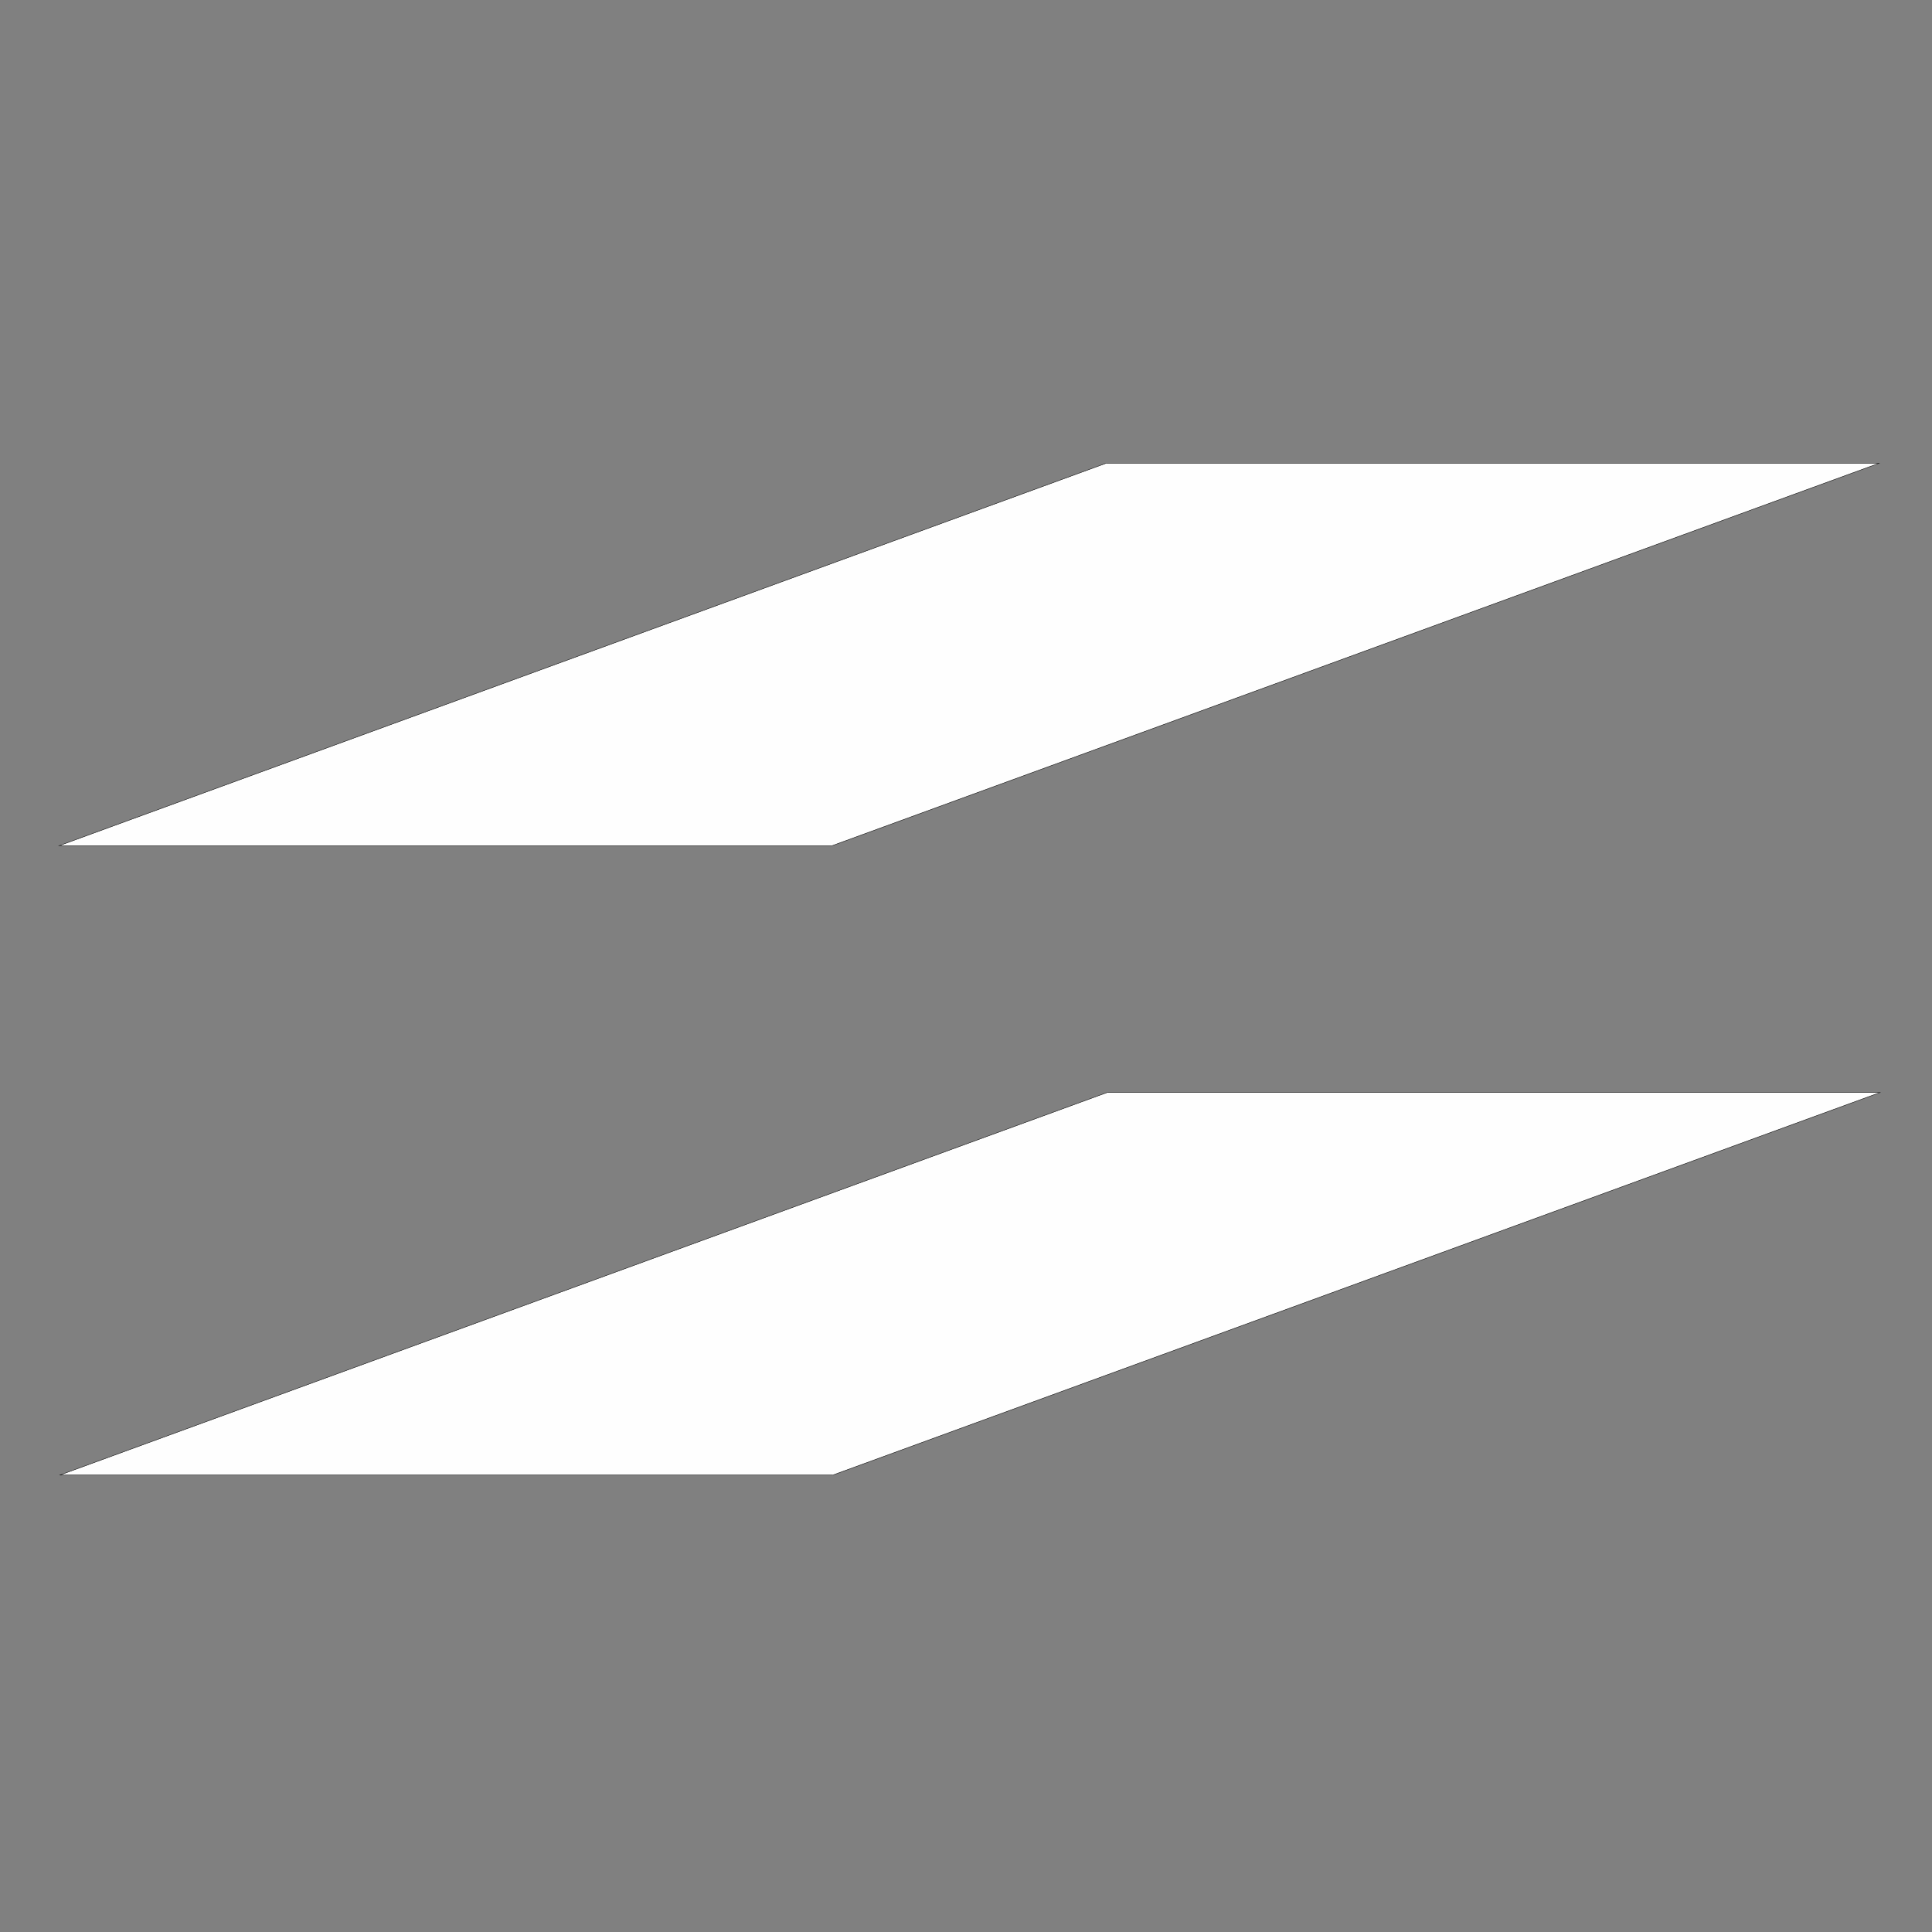<?xml version="1.0" encoding="UTF-8" standalone="no"?>
<!-- Created with Inkscape (http://www.inkscape.org/) -->

<svg
   width="210mm"
   height="210mm"
   viewBox="0 0 210 210"
   version="1.1"
   id="svg1"
   inkscape:version="1.4.1 (1:1.4.1+202503302257+93de688d07)"
   sodipodi:docname="4V4.svg"
   inkscape:export-filename="4V4.png"
   inkscape:export-xdpi="96"
   inkscape:export-ydpi="96"
   xmlns:inkscape="http://www.inkscape.org/namespaces/inkscape"
   xmlns:sodipodi="http://sodipodi.sourceforge.net/DTD/sodipodi-0.dtd"
   xmlns="http://www.w3.org/2000/svg"
   xmlns:svg="http://www.w3.org/2000/svg">
  <rect x="0" y="0" width="210" height="210" fill="#808080" stroke="none"/>
  <sodipodi:namedview
     id="namedview1"
     pagecolor="#505050"
     bordercolor="#eeeeee"
     borderopacity="1"
     inkscape:showpageshadow="0"
     inkscape:pageopacity="0"
     inkscape:pagecheckerboard="0"
     inkscape:deskcolor="#505050"
     inkscape:document-units="mm"
     inkscape:zoom="0.46399368"
     inkscape:cx="510.78282"
     inkscape:cy="529.10203"
     inkscape:window-width="1920"
     inkscape:window-height="1011"
     inkscape:window-x="0"
     inkscape:window-y="32"
     inkscape:window-maximized="1"
     inkscape:current-layer="layer1" />
  <defs
     id="defs1" />
  <g
     inkscape:label="Layer 1"
     inkscape:groupmode="layer"
     id="layer1">
    <g
       id="g1"
       transform="matrix(1.98,0,0,1.98,-102.887,-154.854)">
      <rect
         style="fill:#ffffff;fill-opacity:0.99;stroke:#000000;stroke-width:0.068;stroke-linecap:square;stroke-linejoin:round;paint-order:fill markers stroke"
         id="rect1"
         width="42.427"
         height="61.211"
         x="-533.465"
         y="402.876"
         transform="matrix(-1,0,-0.939,0.343,0,0)" />
      <rect
         style="fill:#ffffff;fill-opacity:0.99;stroke:#000000;stroke-width:0.068;stroke-linecap:square;stroke-linejoin:round;paint-order:fill markers stroke"
         id="rect1-3"
         width="42.427"
         height="61.211"
         x="-438.841"
         y="302.158"
         transform="matrix(-1,0,-0.939,0.343,0,0)" />
    </g>
  </g>
</svg>
